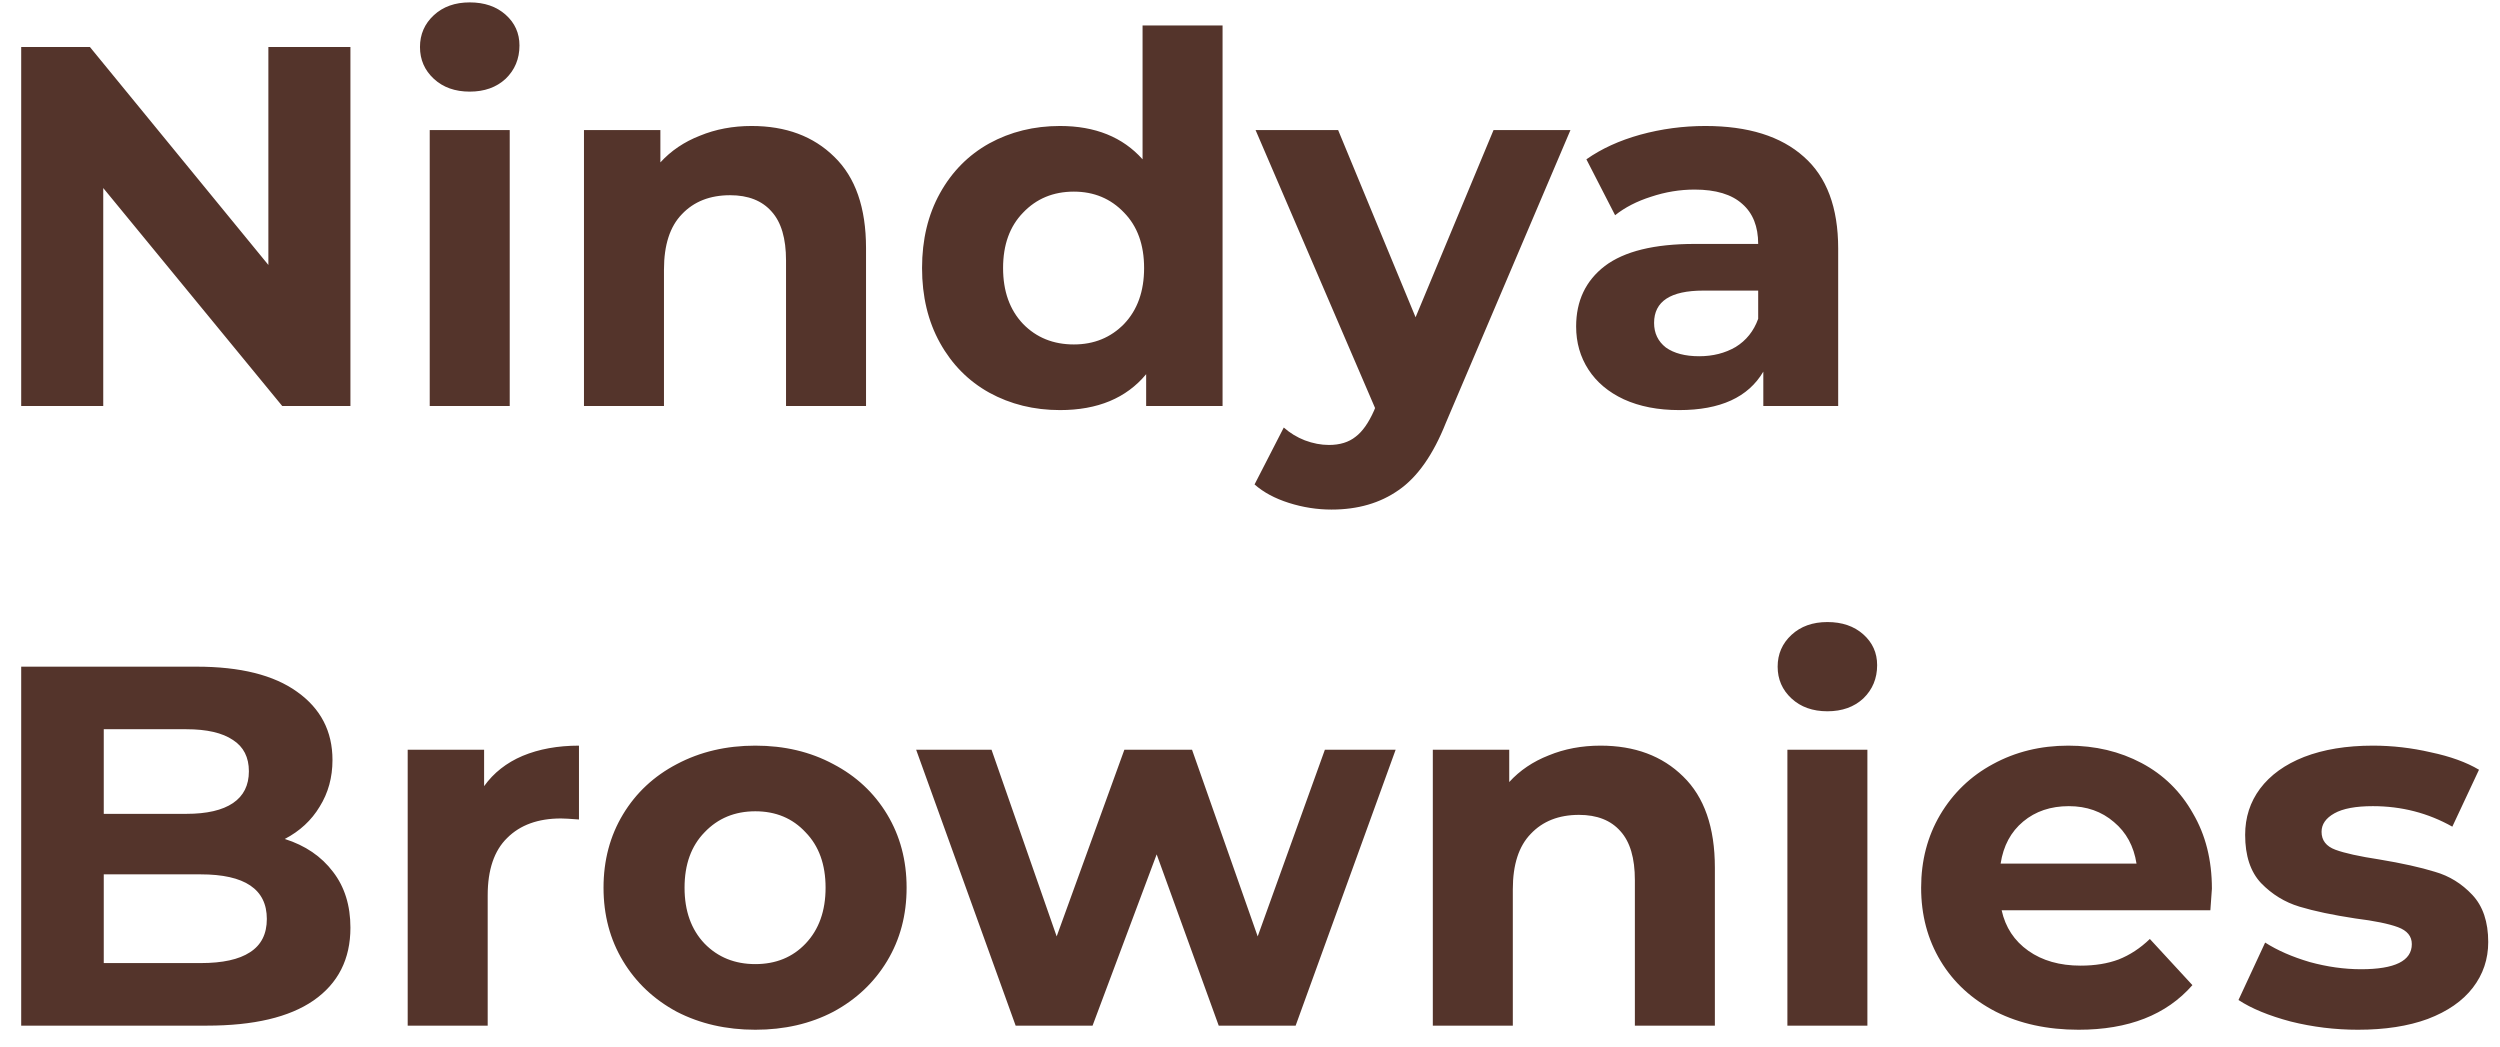 <svg width="117" height="49" viewBox="0 0 117 49" fill="none" xmlns="http://www.w3.org/2000/svg">
<path d="M16.4 2.2V19H13.208L4.832 8.8V19H0.992V2.2H4.208L12.56 12.4V2.2H16.4ZM20.111 6.088H23.855V19H20.111V6.088ZM21.983 4.288C21.295 4.288 20.735 4.088 20.303 3.688C19.871 3.288 19.655 2.792 19.655 2.2C19.655 1.608 19.871 1.112 20.303 0.712C20.735 0.312 21.295 0.112 21.983 0.112C22.671 0.112 23.231 0.304 23.663 0.688C24.095 1.072 24.311 1.552 24.311 2.128C24.311 2.752 24.095 3.272 23.663 3.688C23.231 4.088 22.671 4.288 21.983 4.288ZM35.178 5.896C36.778 5.896 38.066 6.376 39.042 7.336C40.034 8.296 40.53 9.72 40.53 11.608V19H36.786V12.184C36.786 11.16 36.562 10.4 36.114 9.904C35.666 9.392 35.018 9.136 34.17 9.136C33.226 9.136 32.474 9.432 31.914 10.024C31.354 10.6 31.074 11.464 31.074 12.616V19H27.33V6.088H30.906V7.6C31.402 7.056 32.018 6.64 32.754 6.352C33.49 6.048 34.298 5.896 35.178 5.896ZM57.216 1.192V19H53.64V17.512C52.712 18.632 51.368 19.192 49.608 19.192C48.392 19.192 47.288 18.92 46.296 18.376C45.32 17.832 44.552 17.056 43.992 16.048C43.432 15.04 43.152 13.872 43.152 12.544C43.152 11.216 43.432 10.048 43.992 9.04C44.552 8.032 45.32 7.256 46.296 6.712C47.288 6.168 48.392 5.896 49.608 5.896C51.256 5.896 52.544 6.416 53.472 7.456V1.192H57.216ZM50.256 16.12C51.2 16.12 51.984 15.8 52.608 15.16C53.232 14.504 53.544 13.632 53.544 12.544C53.544 11.456 53.232 10.592 52.608 9.952C51.984 9.296 51.2 8.968 50.256 8.968C49.296 8.968 48.504 9.296 47.88 9.952C47.256 10.592 46.944 11.456 46.944 12.544C46.944 13.632 47.256 14.504 47.88 15.16C48.504 15.8 49.296 16.12 50.256 16.12ZM73.497 6.088L67.665 19.792C67.073 21.28 66.337 22.328 65.457 22.936C64.593 23.544 63.545 23.848 62.313 23.848C61.641 23.848 60.977 23.744 60.321 23.536C59.665 23.328 59.129 23.04 58.713 22.672L60.081 20.008C60.369 20.264 60.697 20.464 61.065 20.608C61.449 20.752 61.825 20.824 62.193 20.824C62.705 20.824 63.121 20.696 63.441 20.44C63.761 20.2 64.049 19.792 64.305 19.216L64.353 19.096L58.761 6.088H62.625L66.249 14.848L69.897 6.088H73.497ZM79.811 5.896C81.811 5.896 83.347 6.376 84.419 7.336C85.491 8.28 86.027 9.712 86.027 11.632V19H82.523V17.392C81.819 18.592 80.507 19.192 78.587 19.192C77.595 19.192 76.731 19.024 75.995 18.688C75.275 18.352 74.723 17.888 74.339 17.296C73.955 16.704 73.763 16.032 73.763 15.28C73.763 14.08 74.211 13.136 75.107 12.448C76.019 11.76 77.419 11.416 79.307 11.416H82.283C82.283 10.6 82.035 9.976 81.539 9.544C81.043 9.096 80.299 8.872 79.307 8.872C78.619 8.872 77.939 8.984 77.267 9.208C76.611 9.416 76.051 9.704 75.587 10.072L74.243 7.456C74.947 6.96 75.787 6.576 76.763 6.304C77.755 6.032 78.771 5.896 79.811 5.896ZM79.523 16.672C80.163 16.672 80.731 16.528 81.227 16.24C81.723 15.936 82.075 15.496 82.283 14.92V13.6H79.715C78.179 13.6 77.411 14.104 77.411 15.112C77.411 15.592 77.595 15.976 77.963 16.264C78.347 16.536 78.867 16.672 79.523 16.672ZM13.328 39.264C14.288 39.568 15.04 40.08 15.584 40.8C16.128 41.504 16.4 42.376 16.4 43.416C16.4 44.888 15.824 46.024 14.672 46.824C13.536 47.608 11.872 48 9.68 48H0.992V31.2H9.2C11.248 31.2 12.816 31.592 13.904 32.376C15.008 33.16 15.56 34.224 15.56 35.568C15.56 36.384 15.36 37.112 14.96 37.752C14.576 38.392 14.032 38.896 13.328 39.264ZM4.856 34.128V38.088H8.72C9.68 38.088 10.408 37.92 10.904 37.584C11.4 37.248 11.648 36.752 11.648 36.096C11.648 35.44 11.4 34.952 10.904 34.632C10.408 34.296 9.68 34.128 8.72 34.128H4.856ZM9.392 45.072C10.416 45.072 11.184 44.904 11.696 44.568C12.224 44.232 12.488 43.712 12.488 43.008C12.488 41.616 11.456 40.92 9.392 40.92H4.856V45.072H9.392ZM22.656 36.792C23.104 36.168 23.704 35.696 24.456 35.376C25.224 35.056 26.104 34.896 27.096 34.896V38.352C26.68 38.32 26.4 38.304 26.256 38.304C25.184 38.304 24.344 38.608 23.736 39.216C23.128 39.808 22.824 40.704 22.824 41.904V48H19.08V35.088H22.656V36.792ZM35.349 48.192C33.989 48.192 32.765 47.912 31.677 47.352C30.605 46.776 29.765 45.984 29.157 44.976C28.549 43.968 28.245 42.824 28.245 41.544C28.245 40.264 28.549 39.12 29.157 38.112C29.765 37.104 30.605 36.32 31.677 35.76C32.765 35.184 33.989 34.896 35.349 34.896C36.709 34.896 37.925 35.184 38.997 35.76C40.069 36.32 40.909 37.104 41.517 38.112C42.125 39.12 42.429 40.264 42.429 41.544C42.429 42.824 42.125 43.968 41.517 44.976C40.909 45.984 40.069 46.776 38.997 47.352C37.925 47.912 36.709 48.192 35.349 48.192ZM35.349 45.12C36.309 45.12 37.093 44.8 37.701 44.16C38.325 43.504 38.637 42.632 38.637 41.544C38.637 40.456 38.325 39.592 37.701 38.952C37.093 38.296 36.309 37.968 35.349 37.968C34.389 37.968 33.597 38.296 32.973 38.952C32.349 39.592 32.037 40.456 32.037 41.544C32.037 42.632 32.349 43.504 32.973 44.16C33.597 44.8 34.389 45.12 35.349 45.12ZM65.316 35.088L60.636 48H57.036L54.132 39.984L51.132 48H47.532L42.876 35.088H46.404L49.452 43.824L52.62 35.088H55.788L58.86 43.824L62.004 35.088H65.316ZM74.904 34.896C76.504 34.896 77.792 35.376 78.768 36.336C79.76 37.296 80.256 38.72 80.256 40.608V48H76.512V41.184C76.512 40.16 76.288 39.4 75.84 38.904C75.392 38.392 74.744 38.136 73.896 38.136C72.952 38.136 72.2 38.432 71.64 39.024C71.08 39.6 70.8 40.464 70.8 41.616V48H67.056V35.088H70.632V36.6C71.128 36.056 71.744 35.64 72.48 35.352C73.216 35.048 74.024 34.896 74.904 34.896ZM83.65 35.088H87.394V48H83.65V35.088ZM85.522 33.288C84.834 33.288 84.274 33.088 83.842 32.688C83.41 32.288 83.194 31.792 83.194 31.2C83.194 30.608 83.41 30.112 83.842 29.712C84.274 29.312 84.834 29.112 85.522 29.112C86.21 29.112 86.77 29.304 87.202 29.688C87.634 30.072 87.85 30.552 87.85 31.128C87.85 31.752 87.634 32.272 87.202 32.688C86.77 33.088 86.21 33.288 85.522 33.288ZM103.517 41.592C103.517 41.64 103.493 41.976 103.445 42.6H93.677C93.853 43.4 94.269 44.032 94.925 44.496C95.581 44.96 96.397 45.192 97.373 45.192C98.045 45.192 98.637 45.096 99.149 44.904C99.677 44.696 100.165 44.376 100.613 43.944L102.605 46.104C101.389 47.496 99.613 48.192 97.277 48.192C95.821 48.192 94.533 47.912 93.413 47.352C92.293 46.776 91.429 45.984 90.821 44.976C90.213 43.968 89.909 42.824 89.909 41.544C89.909 40.28 90.205 39.144 90.797 38.136C91.405 37.112 92.229 36.32 93.269 35.76C94.325 35.184 95.501 34.896 96.797 34.896C98.061 34.896 99.205 35.168 100.229 35.712C101.253 36.256 102.053 37.04 102.629 38.064C103.221 39.072 103.517 40.248 103.517 41.592ZM96.821 37.728C95.973 37.728 95.261 37.968 94.685 38.448C94.109 38.928 93.757 39.584 93.629 40.416H99.989C99.861 39.6 99.509 38.952 98.933 38.472C98.357 37.976 97.653 37.728 96.821 37.728ZM110.353 48.192C109.281 48.192 108.233 48.064 107.209 47.808C106.185 47.536 105.369 47.2 104.761 46.8L106.009 44.112C106.585 44.48 107.281 44.784 108.097 45.024C108.913 45.248 109.713 45.36 110.497 45.36C112.081 45.36 112.873 44.968 112.873 44.184C112.873 43.816 112.657 43.552 112.225 43.392C111.793 43.232 111.129 43.096 110.233 42.984C109.177 42.824 108.305 42.64 107.617 42.432C106.929 42.224 106.329 41.856 105.817 41.328C105.321 40.8 105.073 40.048 105.073 39.072C105.073 38.256 105.305 37.536 105.769 36.912C106.249 36.272 106.937 35.776 107.833 35.424C108.745 35.072 109.817 34.896 111.049 34.896C111.961 34.896 112.865 35 113.761 35.208C114.673 35.4 115.425 35.672 116.017 36.024L114.769 38.688C113.633 38.048 112.393 37.728 111.049 37.728C110.249 37.728 109.649 37.84 109.249 38.064C108.849 38.288 108.649 38.576 108.649 38.928C108.649 39.328 108.865 39.608 109.297 39.768C109.729 39.928 110.417 40.08 111.361 40.224C112.417 40.4 113.281 40.592 113.953 40.8C114.625 40.992 115.209 41.352 115.705 41.88C116.201 42.408 116.449 43.144 116.449 44.088C116.449 44.888 116.209 45.6 115.729 46.224C115.249 46.848 114.545 47.336 113.617 47.688C112.705 48.024 111.617 48.192 110.353 48.192Z" fill="#54342B"/>
</svg>
